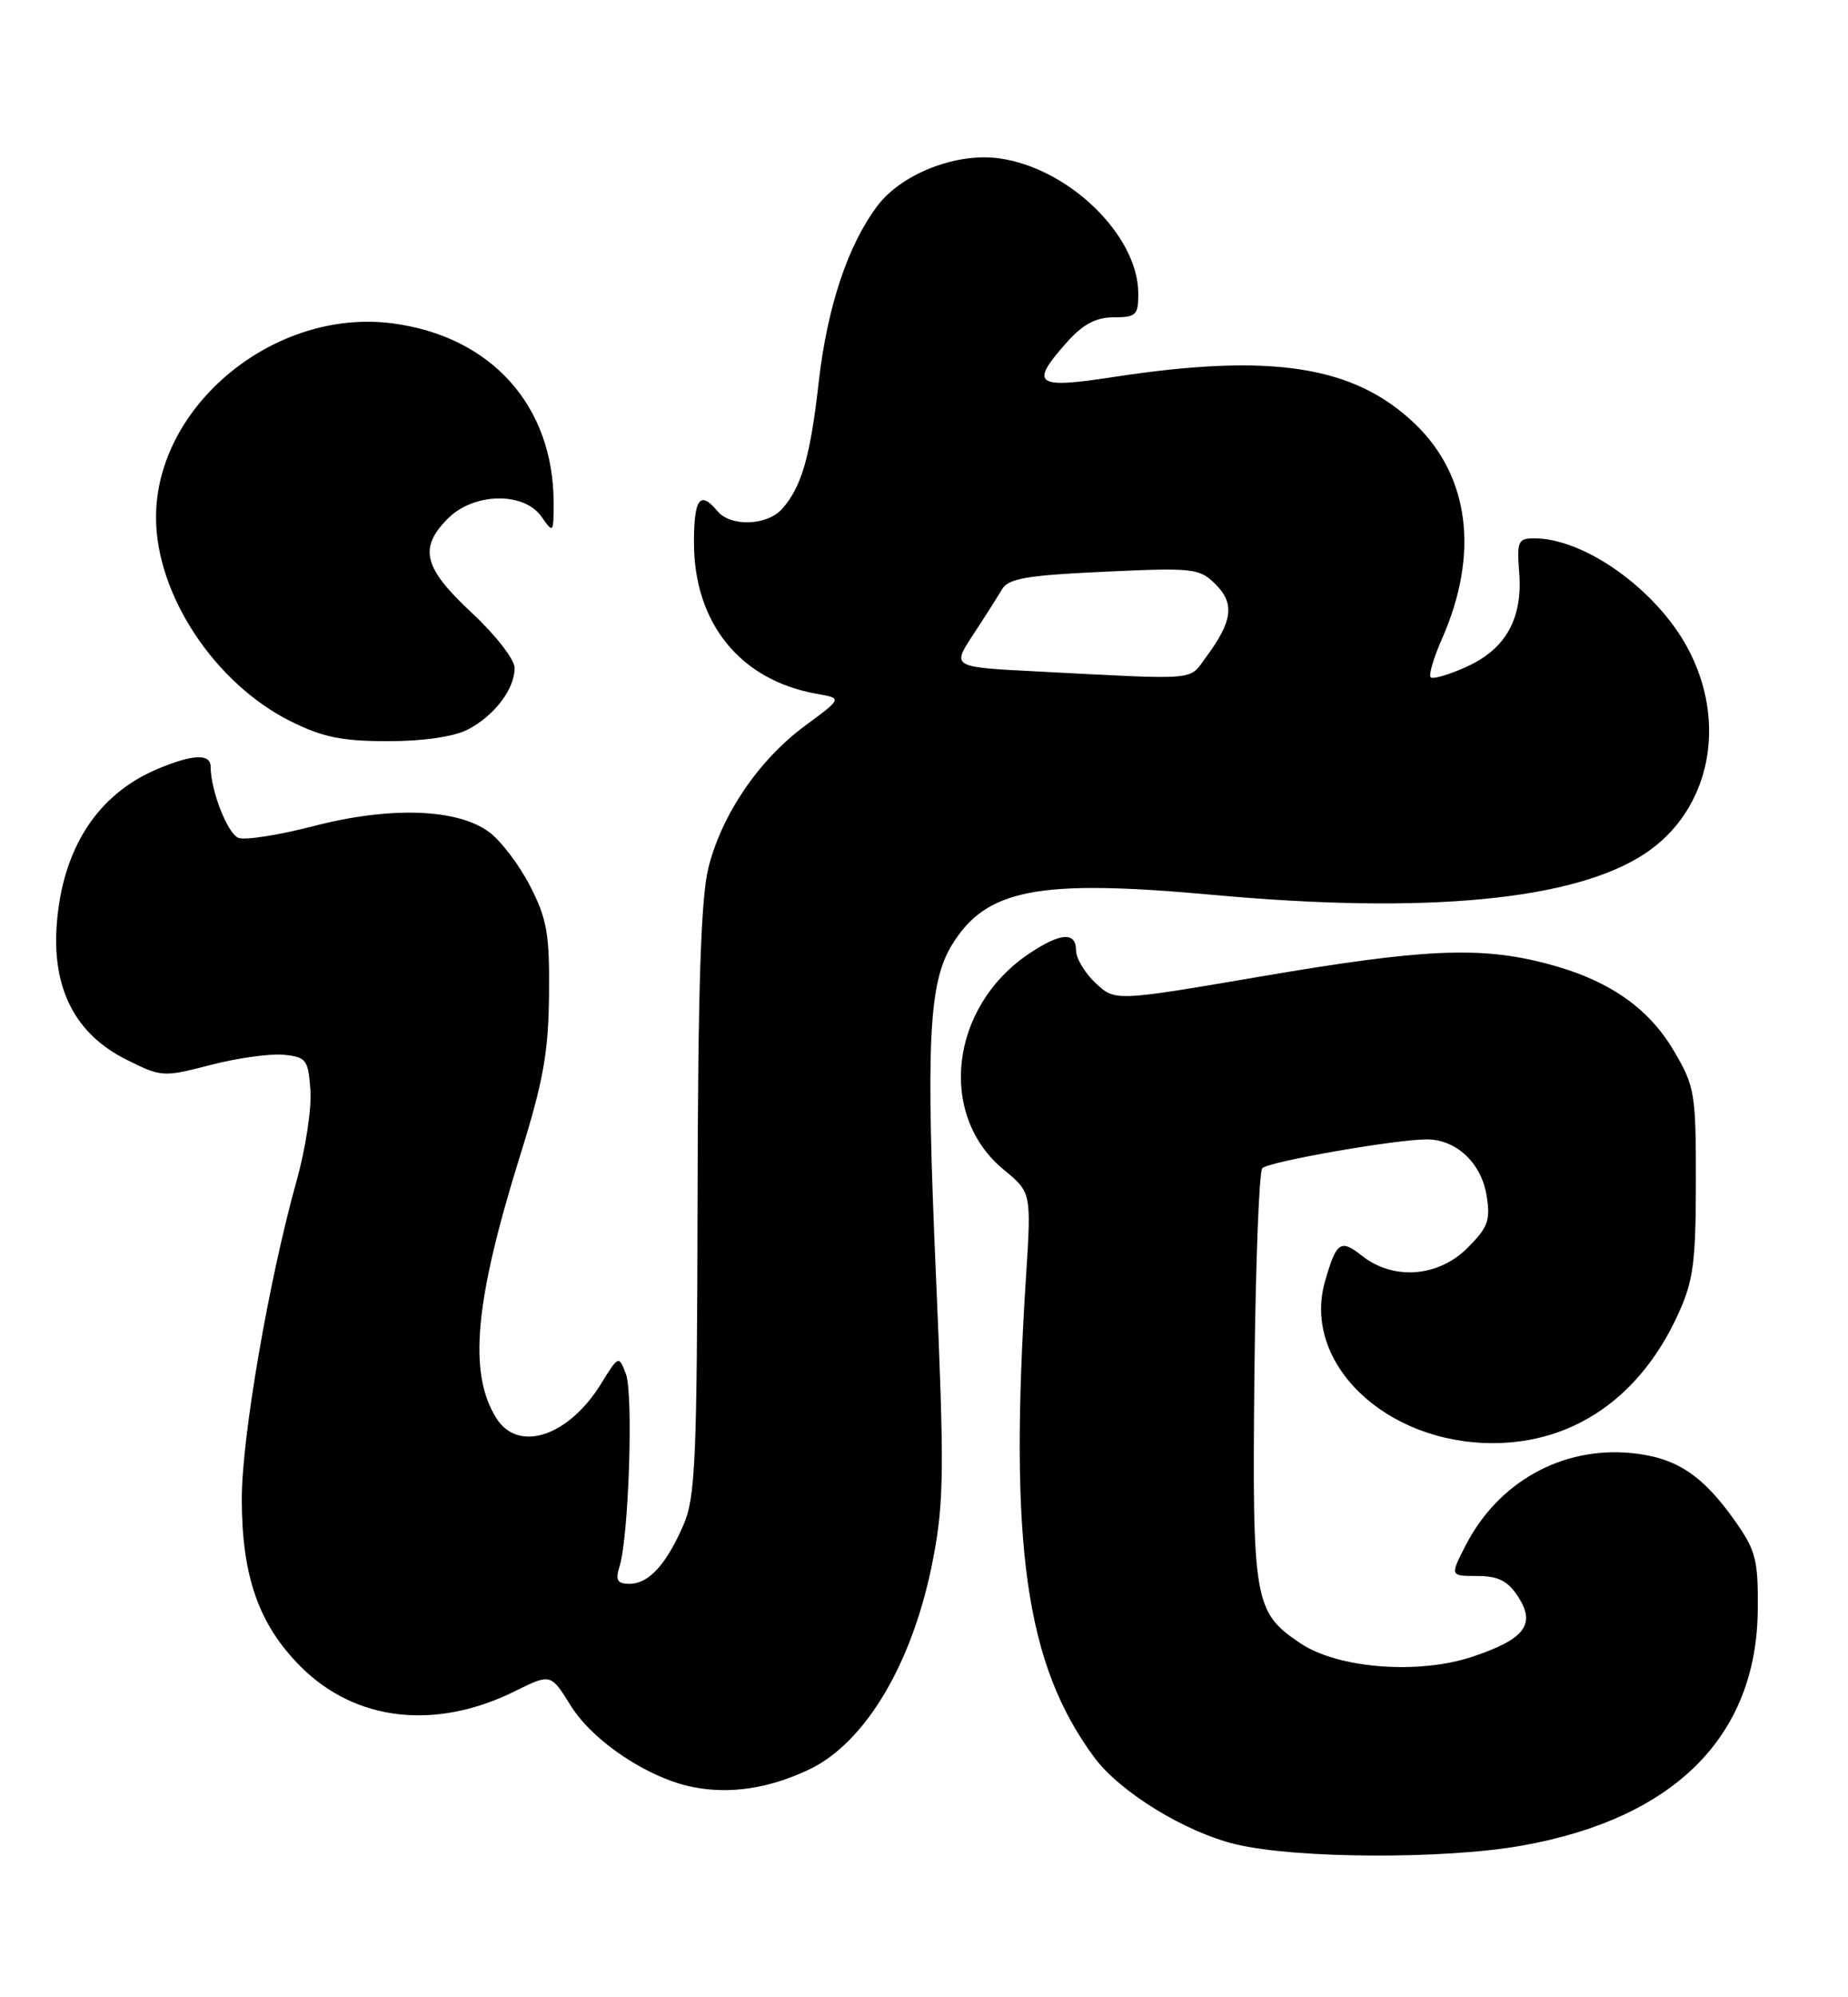 <?xml version="1.0" encoding="UTF-8" standalone="no"?>
<!DOCTYPE svg PUBLIC "-//W3C//DTD SVG 1.1//EN" "http://www.w3.org/Graphics/SVG/1.1/DTD/svg11.dtd" >
<svg xmlns="http://www.w3.org/2000/svg" xmlns:xlink="http://www.w3.org/1999/xlink" version="1.1" viewBox="0 0 237 256">
 <g >
 <path fill="currentColor"
d=" M 195.21 236.55 C 214.75 233.07 225.28 222.55 225.43 206.34 C 225.49 199.93 225.18 198.73 222.50 194.93 C 218.30 189.00 214.93 186.80 209.19 186.24 C 200.29 185.39 192.09 189.98 187.92 198.16 C 185.96 202.00 185.96 202.00 189.46 202.00 C 192.12 202.00 193.36 202.62 194.66 204.60 C 197.00 208.18 195.60 210.07 188.91 212.32 C 181.95 214.67 171.59 213.87 166.75 210.61 C 160.82 206.62 160.59 205.28 160.87 176.50 C 161.02 162.20 161.47 150.15 161.89 149.73 C 162.71 148.88 179.03 146.03 183.00 146.04 C 186.77 146.05 189.97 149.06 190.65 153.23 C 191.17 156.41 190.83 157.32 188.20 159.95 C 184.46 163.69 178.71 164.13 174.70 160.98 C 171.91 158.78 171.40 159.13 169.93 164.23 C 166.94 174.68 177.67 185.00 191.50 184.97 C 201.88 184.95 210.36 179.05 215.19 168.50 C 217.17 164.18 217.48 161.86 217.49 151.50 C 217.50 140.14 217.35 139.24 214.69 134.73 C 211.39 129.11 206.19 125.54 198.29 123.49 C 189.79 121.27 182.48 121.61 161.75 125.15 C 143.01 128.35 143.01 128.35 140.50 126.00 C 139.13 124.71 138.00 122.83 138.00 121.83 C 138.00 119.38 136.00 119.53 131.92 122.27 C 121.83 129.08 120.22 142.91 128.71 149.91 C 132.27 152.84 132.27 152.84 131.58 163.67 C 129.37 198.20 131.53 213.32 140.33 225.24 C 143.63 229.70 152.00 234.84 158.50 236.39 C 166.21 238.24 185.28 238.33 195.21 236.55 Z  M 103.67 226.85 C 111.02 223.41 117.15 213.04 119.68 199.74 C 121.07 192.47 121.11 188.20 120.03 163.44 C 118.73 133.61 119.10 126.02 122.06 121.15 C 126.45 113.93 133.08 112.65 155.47 114.69 C 182.96 117.21 201.91 115.40 210.97 109.40 C 219.34 103.86 221.64 92.61 216.37 82.94 C 212.32 75.50 203.18 69.00 196.77 69.00 C 194.69 69.00 194.52 69.38 194.83 73.37 C 195.30 79.28 193.11 83.20 188.06 85.47 C 185.82 86.49 183.75 87.09 183.48 86.81 C 183.20 86.53 183.85 84.33 184.92 81.90 C 189.72 71.04 188.48 61.08 181.50 54.36 C 173.70 46.86 163.10 45.21 142.75 48.33 C 132.75 49.87 131.99 49.29 136.84 43.85 C 138.90 41.55 140.56 40.67 142.84 40.67 C 145.71 40.67 146.00 40.38 145.98 37.58 C 145.94 30.13 137.00 21.48 128.09 20.29 C 122.62 19.55 115.66 22.27 112.56 26.34 C 108.76 31.34 106.10 39.30 105.00 48.96 C 103.92 58.56 102.78 62.48 100.28 65.25 C 98.33 67.39 93.69 67.54 92.00 65.50 C 89.78 62.83 89.00 63.89 89.00 69.55 C 89.00 79.89 94.96 87.21 104.76 88.93 C 108.02 89.50 108.02 89.50 103.26 93.01 C 97.32 97.39 92.57 104.37 90.85 111.23 C 89.89 115.09 89.51 126.52 89.46 154.00 C 89.39 187.22 89.18 191.95 87.65 195.46 C 85.43 200.56 83.19 203.00 80.73 203.00 C 79.16 203.00 78.90 202.55 79.46 200.75 C 80.64 196.93 81.24 178.64 80.27 176.10 C 79.35 173.71 79.34 173.72 77.09 177.35 C 72.90 184.14 66.45 186.25 63.64 181.75 C 60.04 175.96 60.87 166.79 66.71 148.09 C 69.68 138.58 70.34 134.88 70.41 127.48 C 70.49 119.71 70.15 117.78 67.99 113.58 C 66.62 110.90 64.26 107.79 62.76 106.67 C 58.68 103.63 50.08 103.33 40.22 105.88 C 35.76 107.04 31.43 107.72 30.58 107.39 C 29.18 106.85 27.02 101.33 27.01 98.25 C 27.00 96.57 24.71 96.67 20.23 98.55 C 12.54 101.76 8.01 108.72 7.28 118.47 C 6.66 126.72 9.65 132.53 16.18 135.80 C 20.70 138.06 20.91 138.08 27.00 136.50 C 30.42 135.61 34.63 135.03 36.36 135.19 C 39.28 135.48 39.52 135.80 39.81 139.73 C 39.98 142.06 39.18 147.29 38.04 151.34 C 34.50 163.98 31.01 184.16 31.01 192.07 C 31.00 202.01 33.18 208.23 38.57 213.62 C 45.58 220.63 55.84 221.81 66.03 216.77 C 70.63 214.49 70.63 214.49 73.21 218.64 C 76.06 223.21 83.19 227.95 88.90 229.06 C 93.63 229.98 98.54 229.25 103.67 226.85 Z  M 59.99 93.51 C 63.40 91.74 66.00 88.33 66.00 85.61 C 66.00 84.53 63.53 81.36 60.50 78.54 C 54.30 72.78 53.67 70.24 57.45 66.45 C 60.77 63.13 67.19 63.01 69.44 66.22 C 70.96 68.39 71.00 68.35 71.00 64.47 C 71.00 52.02 63.03 43.13 50.37 41.45 C 35.24 39.45 19.98 51.97 20.01 66.36 C 20.03 76.24 27.55 87.60 37.26 92.44 C 41.37 94.49 43.86 95.00 49.75 95.00 C 54.31 95.00 58.19 94.43 59.99 93.51 Z  M 132.79 86.05 C 122.08 85.50 122.08 85.50 124.79 81.37 C 126.28 79.10 127.95 76.47 128.50 75.54 C 129.33 74.14 131.66 73.74 141.61 73.28 C 153.12 72.75 153.83 72.83 155.91 74.91 C 158.37 77.37 158.07 79.64 154.67 84.23 C 152.41 87.29 154.06 87.15 132.79 86.05 Z "/>
</g>
</svg>